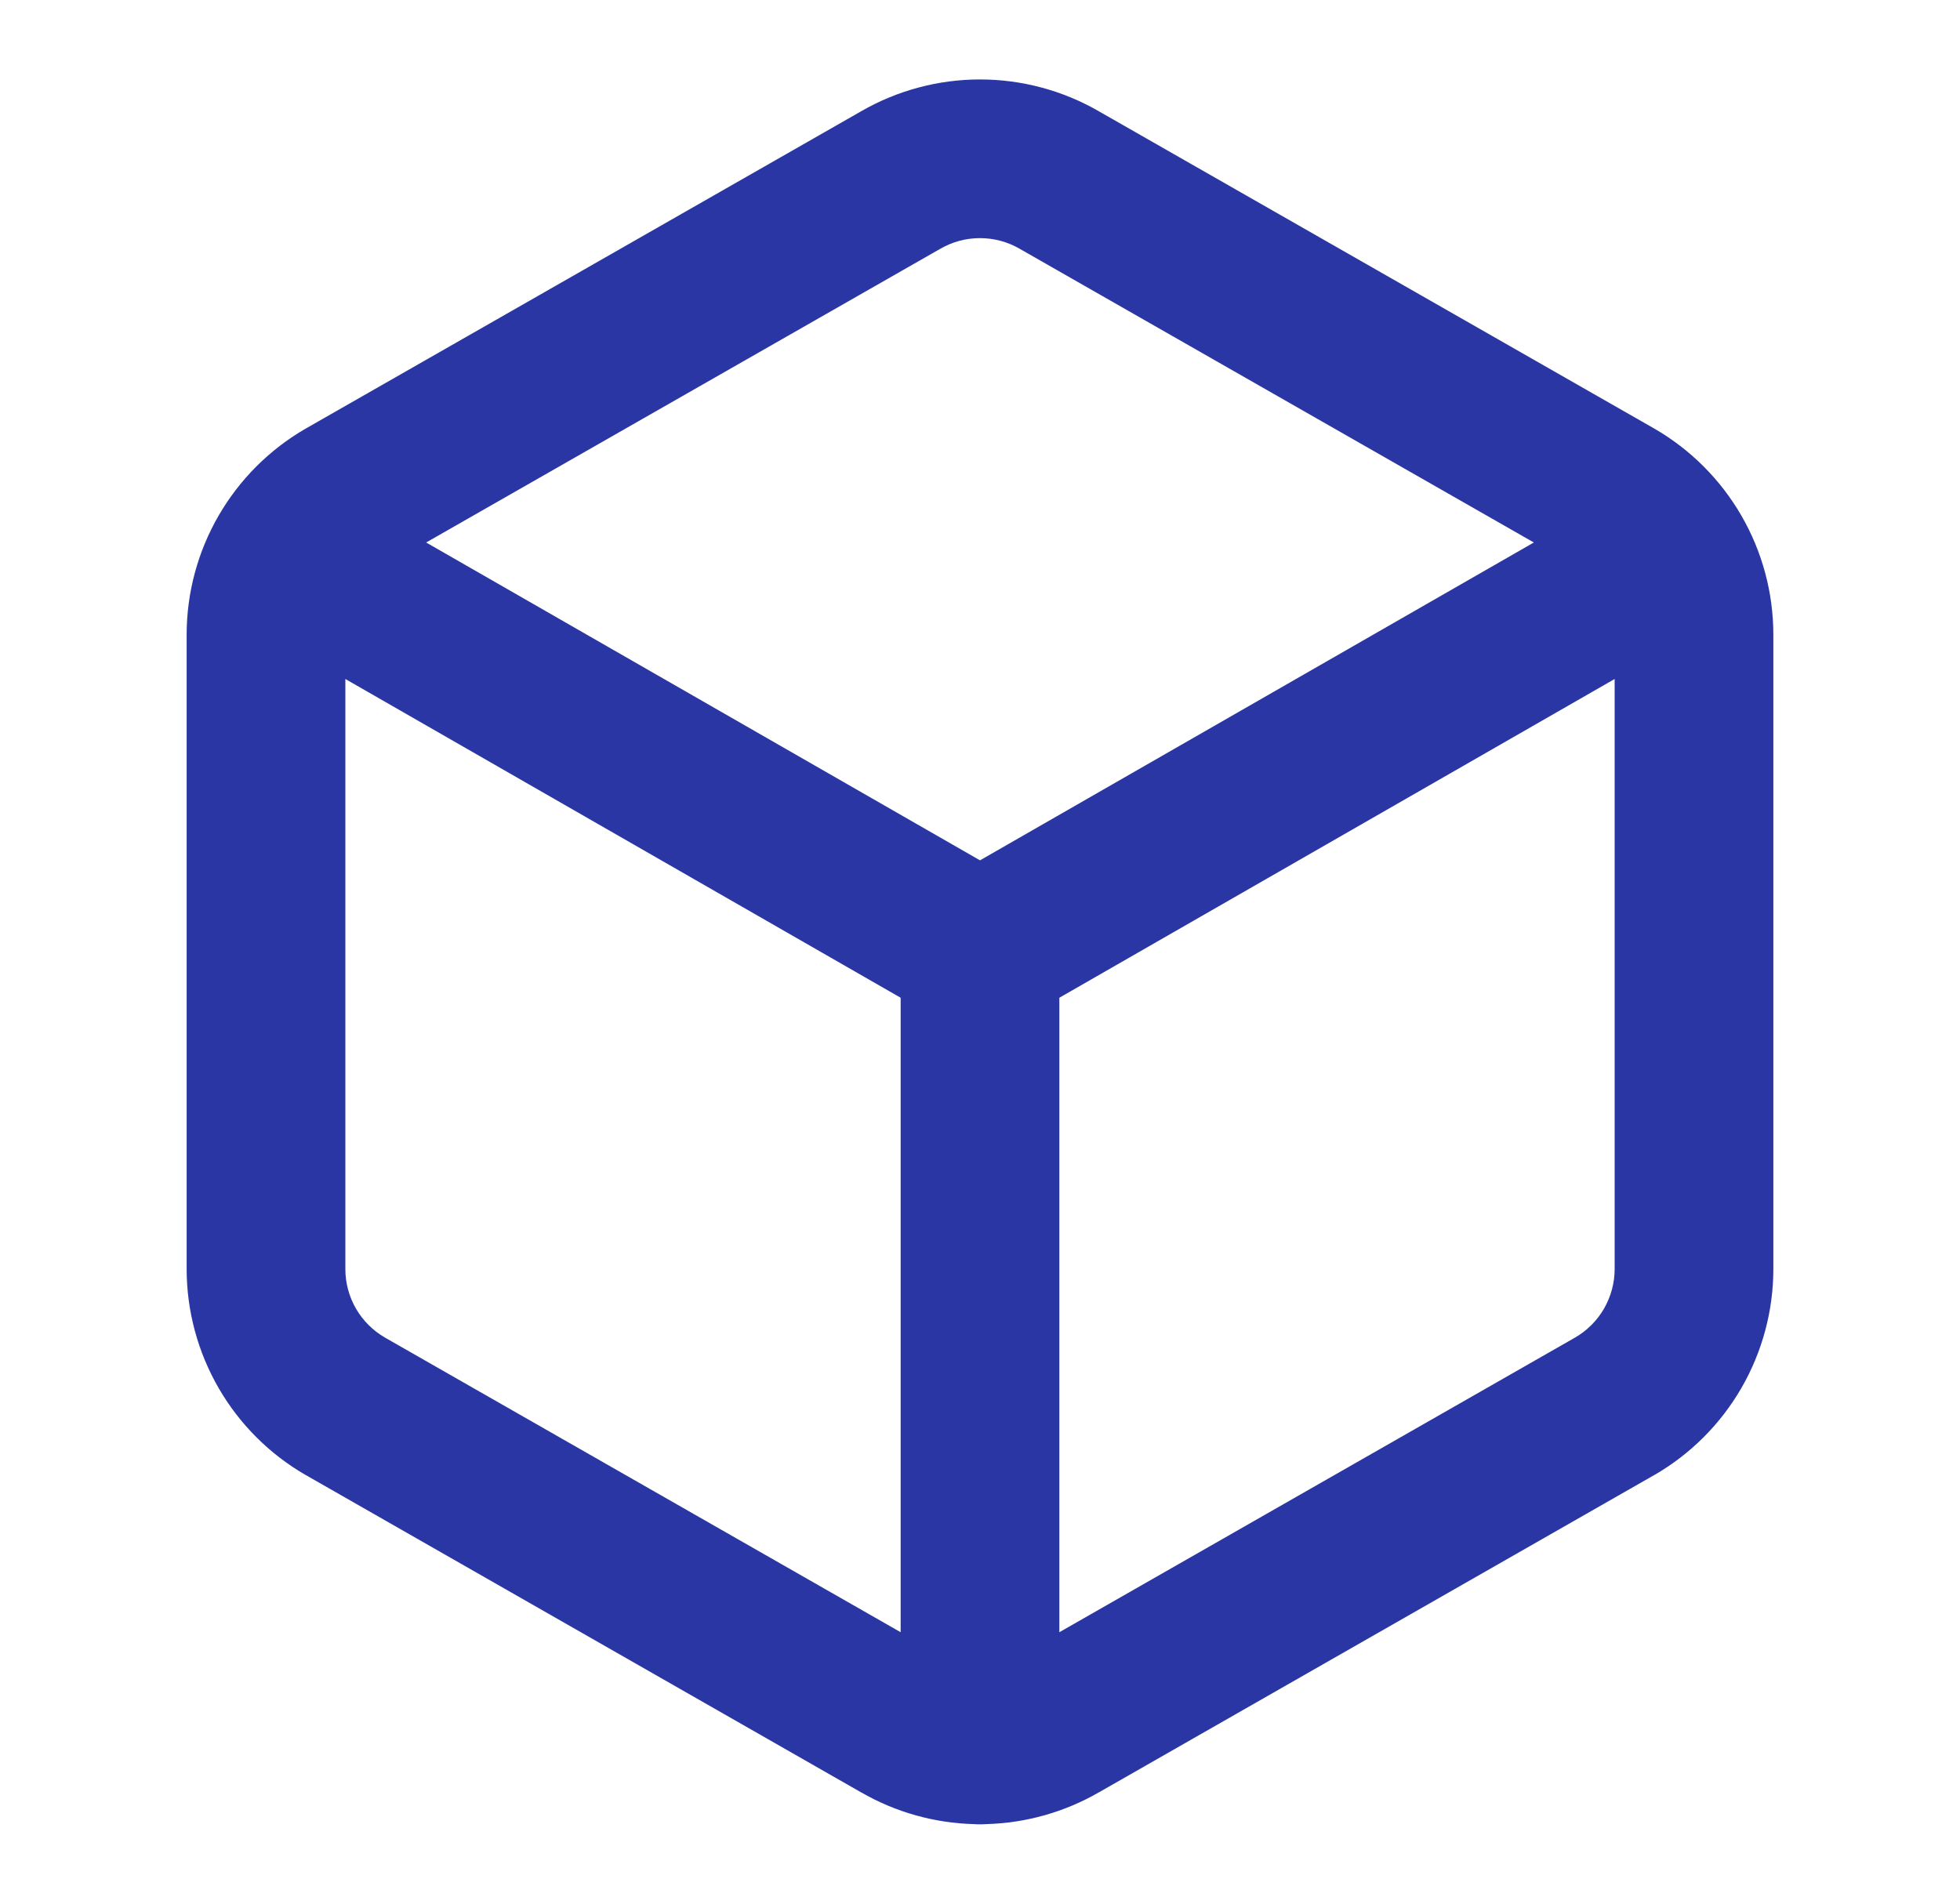 <svg width="35" height="34" viewBox="0 0 35 34" fill="none" xmlns="http://www.w3.org/2000/svg">
<path fill-rule="evenodd" clip-rule="evenodd" d="M15.378 1.987C16.023 1.615 16.755 1.419 17.5 1.419C18.245 1.419 18.977 1.615 19.622 1.987L19.625 1.989L29.542 7.655C30.187 8.028 30.723 8.564 31.096 9.209C31.469 9.854 31.666 10.586 31.667 11.332V22.668C31.666 23.413 31.469 24.145 31.096 24.791C30.723 25.436 30.187 25.972 29.542 26.344L29.536 26.347L19.625 32.011L19.622 32.012C19.009 32.366 18.319 32.56 17.612 32.579C17.575 32.582 17.538 32.583 17.5 32.583C17.462 32.583 17.425 32.582 17.388 32.579C16.681 32.56 15.991 32.366 15.378 32.012L15.375 32.011L5.464 26.347L5.458 26.344C4.813 25.972 4.277 25.436 3.904 24.791C3.531 24.145 3.334 23.413 3.333 22.668V11.332C3.334 10.586 3.531 9.854 3.904 9.209C4.277 8.564 4.813 8.028 5.458 7.655L5.464 7.652L15.378 1.987ZM18.917 29.152V17.82L28.833 12.127V22.665C28.833 22.914 28.767 23.157 28.643 23.373C28.519 23.587 28.341 23.765 28.127 23.889L28.125 23.89L18.917 29.152ZM27.39 9.689L18.208 4.443C17.993 4.318 17.748 4.253 17.5 4.253C17.251 4.253 17.007 4.318 16.792 4.443L16.786 4.446L7.61 9.689L17.5 15.366L27.39 9.689ZM16.083 17.82V29.152L6.875 23.89L6.873 23.889C6.659 23.765 6.481 23.587 6.357 23.373C6.233 23.158 6.167 22.914 6.167 22.666V12.127L16.083 17.82Z" fill="#2936A3"/>
</svg>

